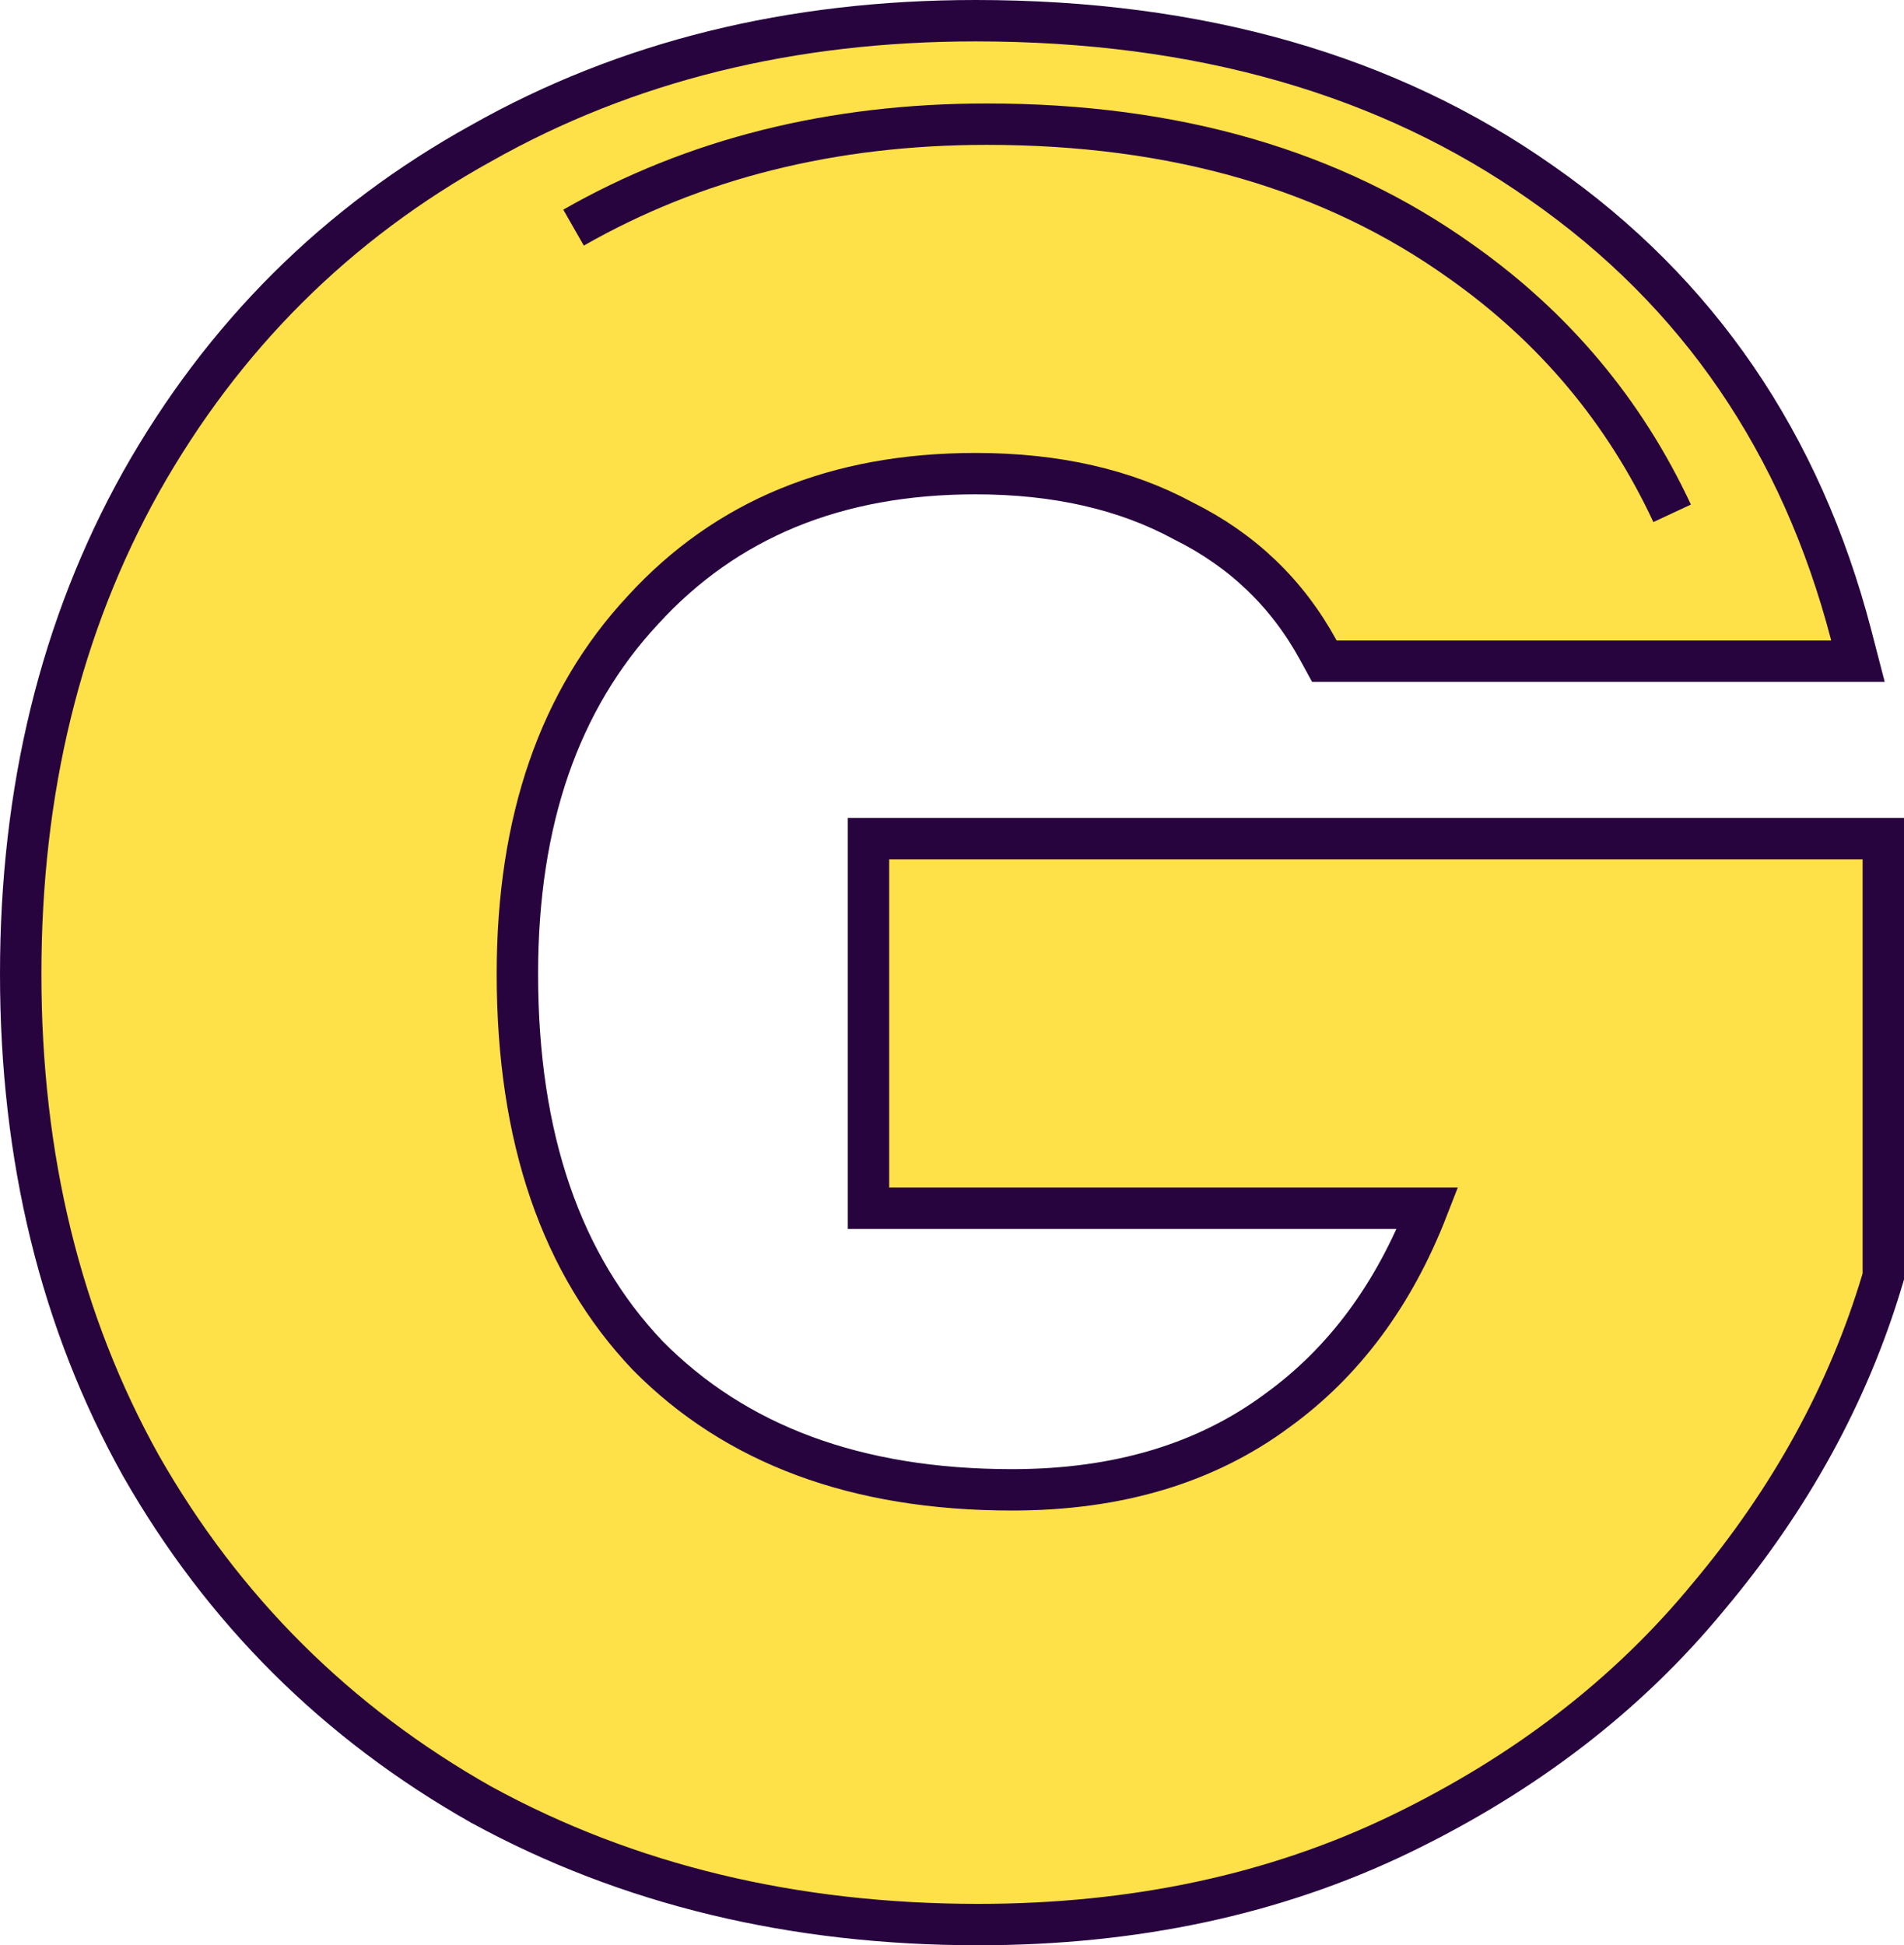 <svg width="92" height="94" viewBox="0 0 92 94" fill="none" xmlns="http://www.w3.org/2000/svg">
<g clip-path="url(#clip0_2797_52345)">
<path d="M63.708 31.43L63.992 31.951H64.586H88.483H89.776L89.451 30.699C87.034 21.419 82.054 14.122 74.517 8.86C67.069 3.601 57.922 1 47.138 1C38.222 1 30.253 2.964 23.259 6.917C16.269 10.784 10.785 16.246 6.818 23.285L6.816 23.289C2.93 30.253 1 38.186 1 47.063C1 55.94 2.93 63.873 6.816 70.837L6.821 70.845C10.788 77.799 16.271 83.257 23.255 87.206L23.261 87.21L23.268 87.213C30.343 91.079 38.35 93 47.264 93C54.813 93 61.624 91.547 67.677 88.621C73.693 85.711 78.658 81.892 82.551 77.156C86.508 72.446 89.315 67.334 90.958 61.824L91 61.684V61.538V41.525V40.525H90H42.965H41.965V41.525V57.385V58.385H42.965H68.978C67.338 62.605 64.913 65.846 61.724 68.155L61.724 68.155L61.715 68.162C58.292 70.698 54.043 71.993 48.908 71.993C41.362 71.993 35.533 69.796 31.293 65.5C27.136 61.119 25 55.017 25 47.063C25 39.617 27.05 33.798 31.054 29.492L31.054 29.492L31.06 29.485C35.062 25.104 40.386 22.888 47.138 22.888C51.052 22.888 54.38 23.659 57.157 25.16L57.172 25.168L57.187 25.175C60.04 26.595 62.206 28.675 63.708 31.43Z" fill="#FEE049" stroke="#27043E" stroke-width="2"/>
<path d="M27.714 11C33.545 7.667 40.203 6 47.69 6C56.761 6 64.391 8.21 70.582 12.63C75.085 15.808 78.49 19.866 80.797 24.804" stroke="#27043E" stroke-width="2"/>
</g>
<defs>
<clipPath id="clip0_2797_52345">
<rect width="92" height="94" fill="white"/>
</clipPath>
</defs>
</svg>
